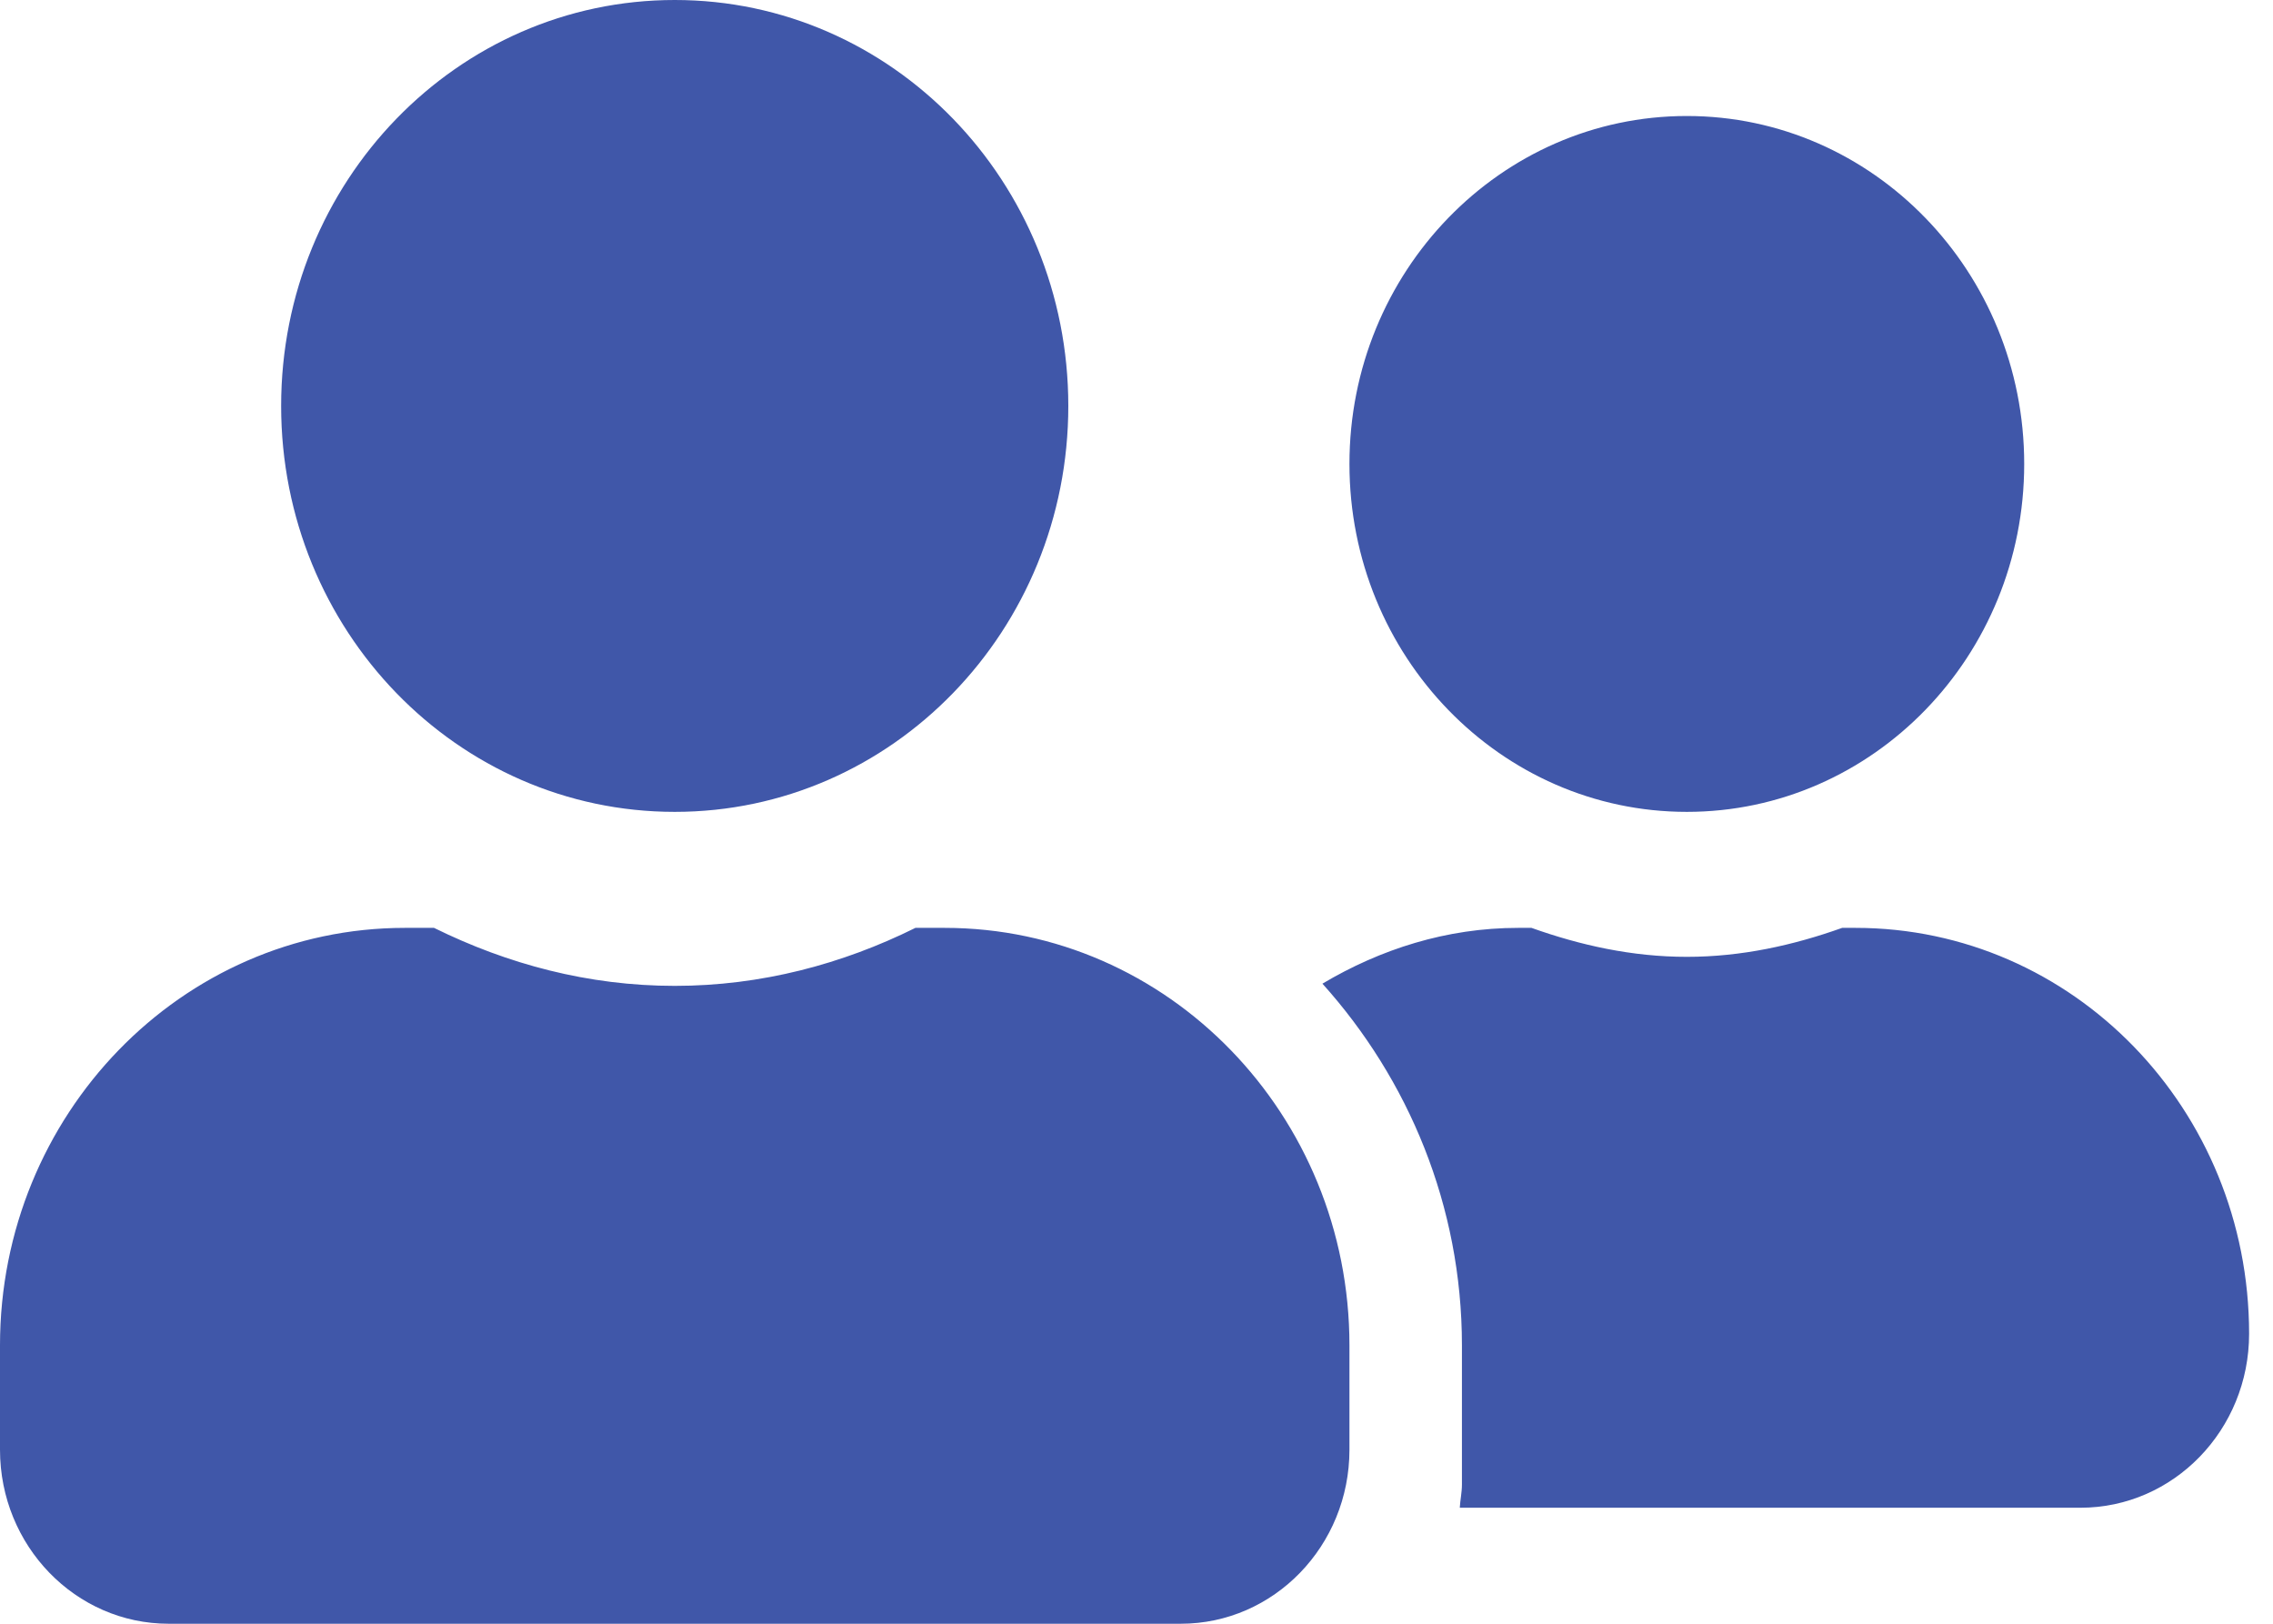<svg width="35" height="25" viewBox="0 0 35 25" fill="none" xmlns="http://www.w3.org/2000/svg">
<path d="M10.39 12.5C13.739 12.5 16.45 9.704 16.45 6.25C16.45 2.796 13.739 0 10.39 0C7.04 0 4.329 2.796 4.329 6.25C4.329 9.704 7.04 12.5 10.39 12.5ZM14.546 14.286H14.096C12.971 14.844 11.721 15.179 10.39 15.179C9.058 15.179 7.814 14.844 6.683 14.286H6.234C2.792 14.286 0 17.165 0 20.714V22.321C0 23.8 1.163 25 2.597 25H18.182C19.616 25 20.779 23.8 20.779 22.321V20.714C20.779 17.165 17.987 14.286 14.546 14.286ZM25.974 12.5C28.842 12.5 31.169 10.1 31.169 7.143C31.169 4.185 28.842 1.786 25.974 1.786C23.106 1.786 20.779 4.185 20.779 7.143C20.779 10.1 23.106 12.5 25.974 12.5ZM28.571 14.286H28.366C27.614 14.554 26.818 14.732 25.974 14.732C25.13 14.732 24.334 14.554 23.582 14.286H23.377C22.273 14.286 21.255 14.615 20.363 15.145C21.683 16.613 22.511 18.56 22.511 20.714V22.857C22.511 22.98 22.484 23.097 22.478 23.214H32.035C33.469 23.214 34.632 22.015 34.632 20.536C34.632 17.081 31.921 14.286 28.571 14.286Z" fill="#4057A9"/>
</svg>
